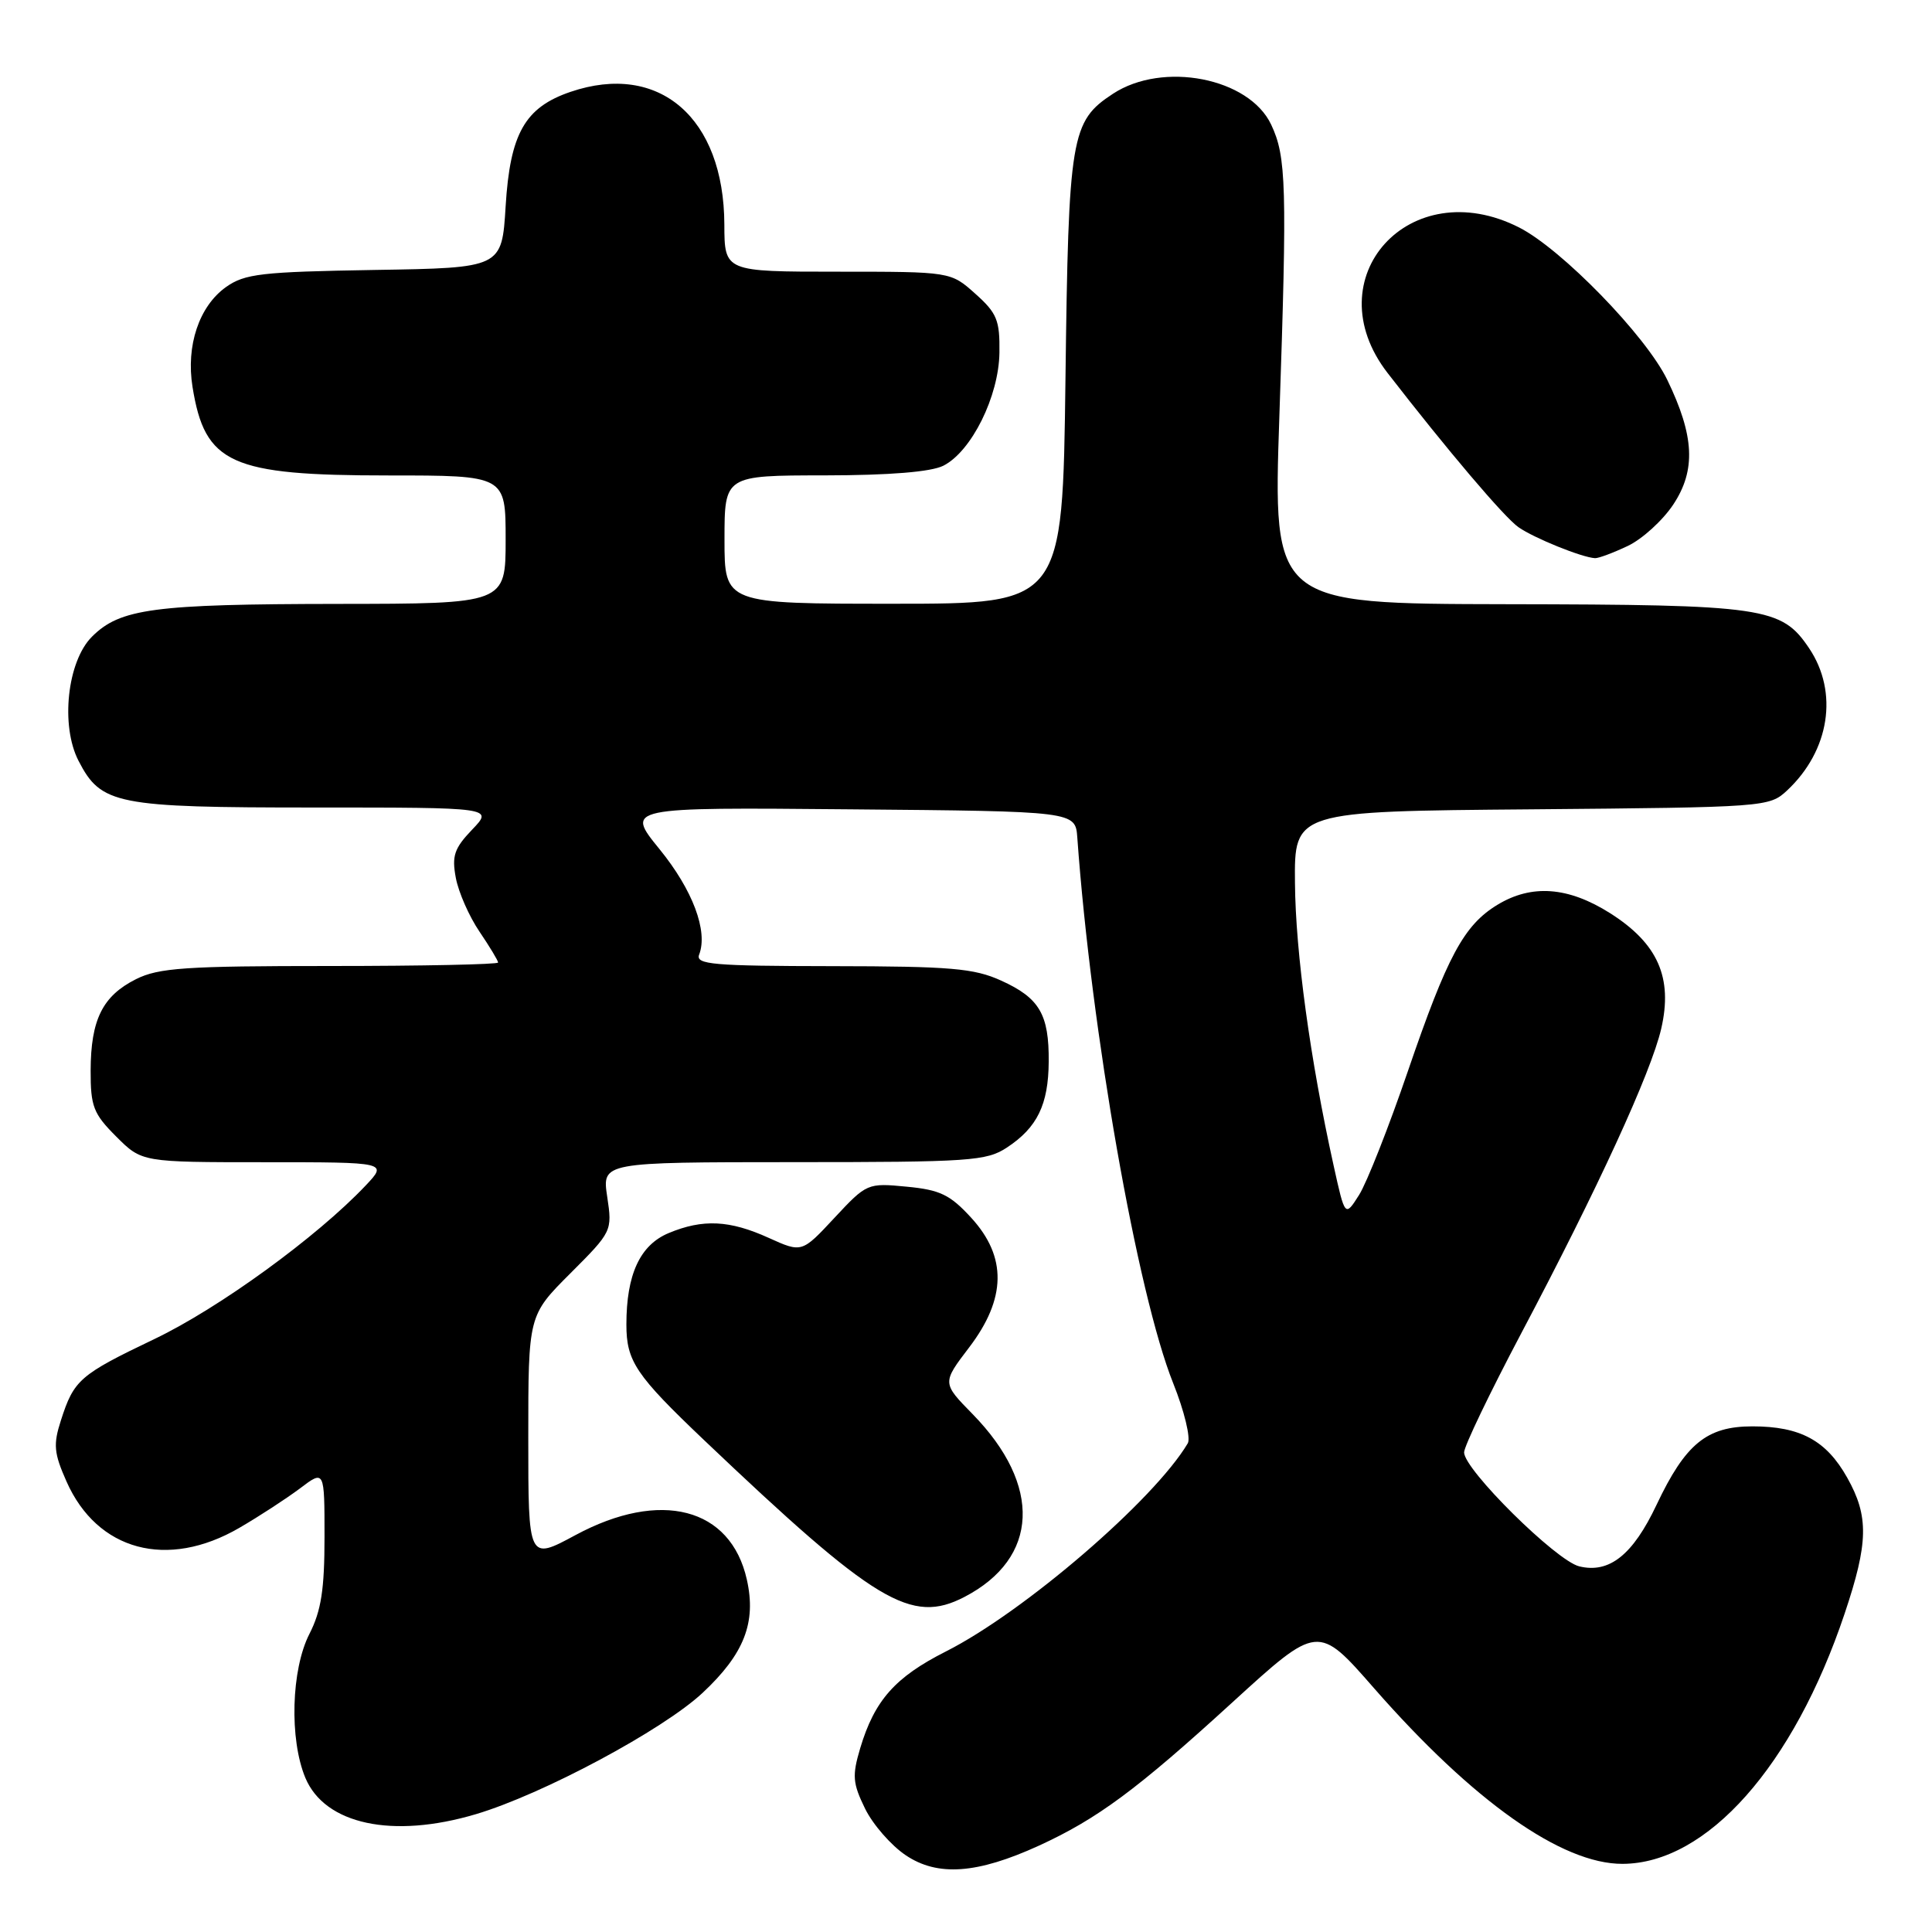 <?xml version="1.0" encoding="UTF-8" standalone="no"?>
<!DOCTYPE svg PUBLIC "-//W3C//DTD SVG 1.1//EN" "http://www.w3.org/Graphics/SVG/1.1/DTD/svg11.dtd" >
<svg xmlns="http://www.w3.org/2000/svg" xmlns:xlink="http://www.w3.org/1999/xlink" version="1.1" viewBox="0 0 256 256">
 <g >
 <path fill="currentColor"
d=" M 137.64 244.57 C 145.41 241.01 150.64 237.14 163.30 225.57 C 174.65 215.21 174.65 215.21 182.07 223.70 C 195.20 238.69 206.95 247.00 215.00 246.97 C 226.18 246.93 237.65 234.00 244.42 213.82 C 247.58 204.41 247.65 200.92 244.76 195.79 C 241.99 190.86 238.55 189.00 232.20 189.00 C 226.15 189.00 223.33 191.31 219.50 199.40 C 216.36 206.04 213.24 208.52 209.26 207.55 C 206.20 206.81 194.00 194.73 194.00 192.45 C 194.00 191.65 197.39 184.59 201.53 176.75 C 211.73 157.47 218.77 142.13 220.12 136.31 C 221.68 129.55 219.68 125.02 213.36 121.01 C 207.80 117.49 202.95 117.13 198.40 119.90 C 193.97 122.60 191.77 126.69 186.55 141.94 C 184.02 149.34 181.11 156.71 180.09 158.33 C 178.22 161.28 178.22 161.28 176.70 154.39 C 173.61 140.40 171.67 126.25 171.59 117.00 C 171.50 107.50 171.50 107.50 202.95 107.24 C 233.95 106.97 234.44 106.94 236.80 104.74 C 242.44 99.46 243.64 91.74 239.72 85.90 C 236.05 80.44 233.82 80.12 199.59 80.06 C 168.68 80.00 168.68 80.00 169.52 55.25 C 170.56 24.59 170.45 20.76 168.43 16.50 C 165.50 10.31 154.09 8.09 147.48 12.42 C 141.90 16.08 141.58 17.96 141.18 50.25 C 140.80 80.00 140.80 80.00 118.40 80.00 C 96.00 80.00 96.00 80.00 96.00 71.50 C 96.00 63.00 96.00 63.00 109.25 62.99 C 117.91 62.98 123.36 62.53 125.00 61.71 C 128.73 59.82 132.35 52.52 132.43 46.73 C 132.49 42.43 132.11 41.49 129.23 38.92 C 125.97 36.00 125.97 36.00 110.98 36.00 C 96.00 36.00 96.00 36.00 95.98 29.75 C 95.93 15.59 87.33 8.18 75.60 12.17 C 69.55 14.23 67.59 17.69 67.00 27.32 C 66.50 35.50 66.50 35.50 49.62 35.77 C 34.63 36.02 32.43 36.27 29.94 38.04 C 26.38 40.58 24.63 45.80 25.51 51.27 C 27.15 61.47 30.54 63.00 51.47 63.00 C 67.00 63.00 67.00 63.00 67.00 71.50 C 67.00 80.00 67.00 80.00 44.75 80.02 C 20.32 80.05 15.91 80.64 12.18 84.37 C 8.91 87.64 7.99 96.15 10.41 100.82 C 13.40 106.61 15.35 107.00 41.64 107.00 C 65.37 107.00 65.37 107.00 62.56 109.93 C 60.19 112.41 59.85 113.41 60.40 116.33 C 60.76 118.24 62.17 121.44 63.53 123.44 C 64.89 125.45 66.00 127.29 66.00 127.54 C 66.00 127.79 55.99 128.00 43.75 128.00 C 24.56 128.00 21.02 128.24 18.01 129.75 C 13.59 131.97 12.03 135.11 12.01 141.85 C 12.00 146.61 12.37 147.57 15.40 150.60 C 18.80 154.00 18.80 154.00 35.09 154.00 C 51.37 154.00 51.37 154.00 48.44 157.10 C 42.00 163.90 29.03 173.33 20.48 177.42 C 10.55 182.17 9.80 182.82 8.07 188.21 C 7.04 191.40 7.14 192.54 8.81 196.30 C 12.88 205.50 22.18 207.99 31.71 202.45 C 34.35 200.92 37.96 198.56 39.75 197.22 C 43.00 194.76 43.00 194.76 43.00 203.67 C 43.00 210.60 42.56 213.45 41.00 216.50 C 38.58 221.24 38.33 230.45 40.46 235.57 C 43.05 241.75 52.02 243.67 63.05 240.39 C 71.88 237.77 87.84 229.23 93.10 224.31 C 98.61 219.16 100.24 214.99 98.96 209.30 C 96.82 199.75 87.52 197.34 76.25 203.41 C 70.00 206.78 70.00 206.78 70.00 190.54 C 70.00 174.30 70.00 174.30 75.57 168.73 C 81.10 163.20 81.14 163.12 80.46 158.58 C 79.77 154.00 79.77 154.00 105.14 153.99 C 128.52 153.99 130.73 153.84 133.43 152.05 C 137.44 149.41 138.92 146.37 138.96 140.68 C 139.01 134.41 137.74 132.24 132.67 129.94 C 129.07 128.30 125.99 128.04 110.28 128.02 C 94.46 128.00 92.14 127.80 92.64 126.49 C 93.84 123.38 91.78 117.91 87.40 112.53 C 82.87 106.97 82.87 106.97 112.68 107.24 C 142.50 107.50 142.50 107.50 142.75 111.00 C 144.59 136.61 150.70 171.42 155.46 183.30 C 156.93 186.97 157.79 190.55 157.39 191.24 C 152.95 198.74 135.69 213.60 125.33 218.83 C 118.61 222.23 115.88 225.30 113.98 231.65 C 112.90 235.29 112.98 236.28 114.62 239.64 C 115.65 241.75 118.08 244.53 120.00 245.82 C 124.24 248.68 129.47 248.30 137.64 244.57 Z  M 127.80 211.60 C 137.68 206.46 138.10 196.81 128.87 187.37 C 124.83 183.25 124.83 183.25 128.41 178.55 C 133.35 172.07 133.44 166.54 128.69 161.36 C 125.89 158.30 124.56 157.66 120.13 157.24 C 114.95 156.74 114.84 156.79 110.57 161.37 C 106.25 166.01 106.25 166.01 101.87 164.03 C 96.68 161.67 93.13 161.50 88.60 163.39 C 84.80 164.98 83.00 168.87 83.00 175.51 C 83.00 180.37 84.24 182.21 93.28 190.81 C 116.02 212.43 120.74 215.27 127.80 211.60 Z  M 215.69 72.34 C 217.61 71.43 220.32 68.96 221.72 66.85 C 224.74 62.29 224.52 57.76 220.92 50.33 C 218.09 44.48 206.92 33.00 201.29 30.14 C 186.81 22.79 174.12 36.83 183.86 49.42 C 191.75 59.61 199.32 68.54 201.21 69.86 C 203.27 71.30 209.61 73.87 211.35 73.96 C 211.82 73.98 213.77 73.25 215.69 72.34 Z "/>
</g>
</svg>